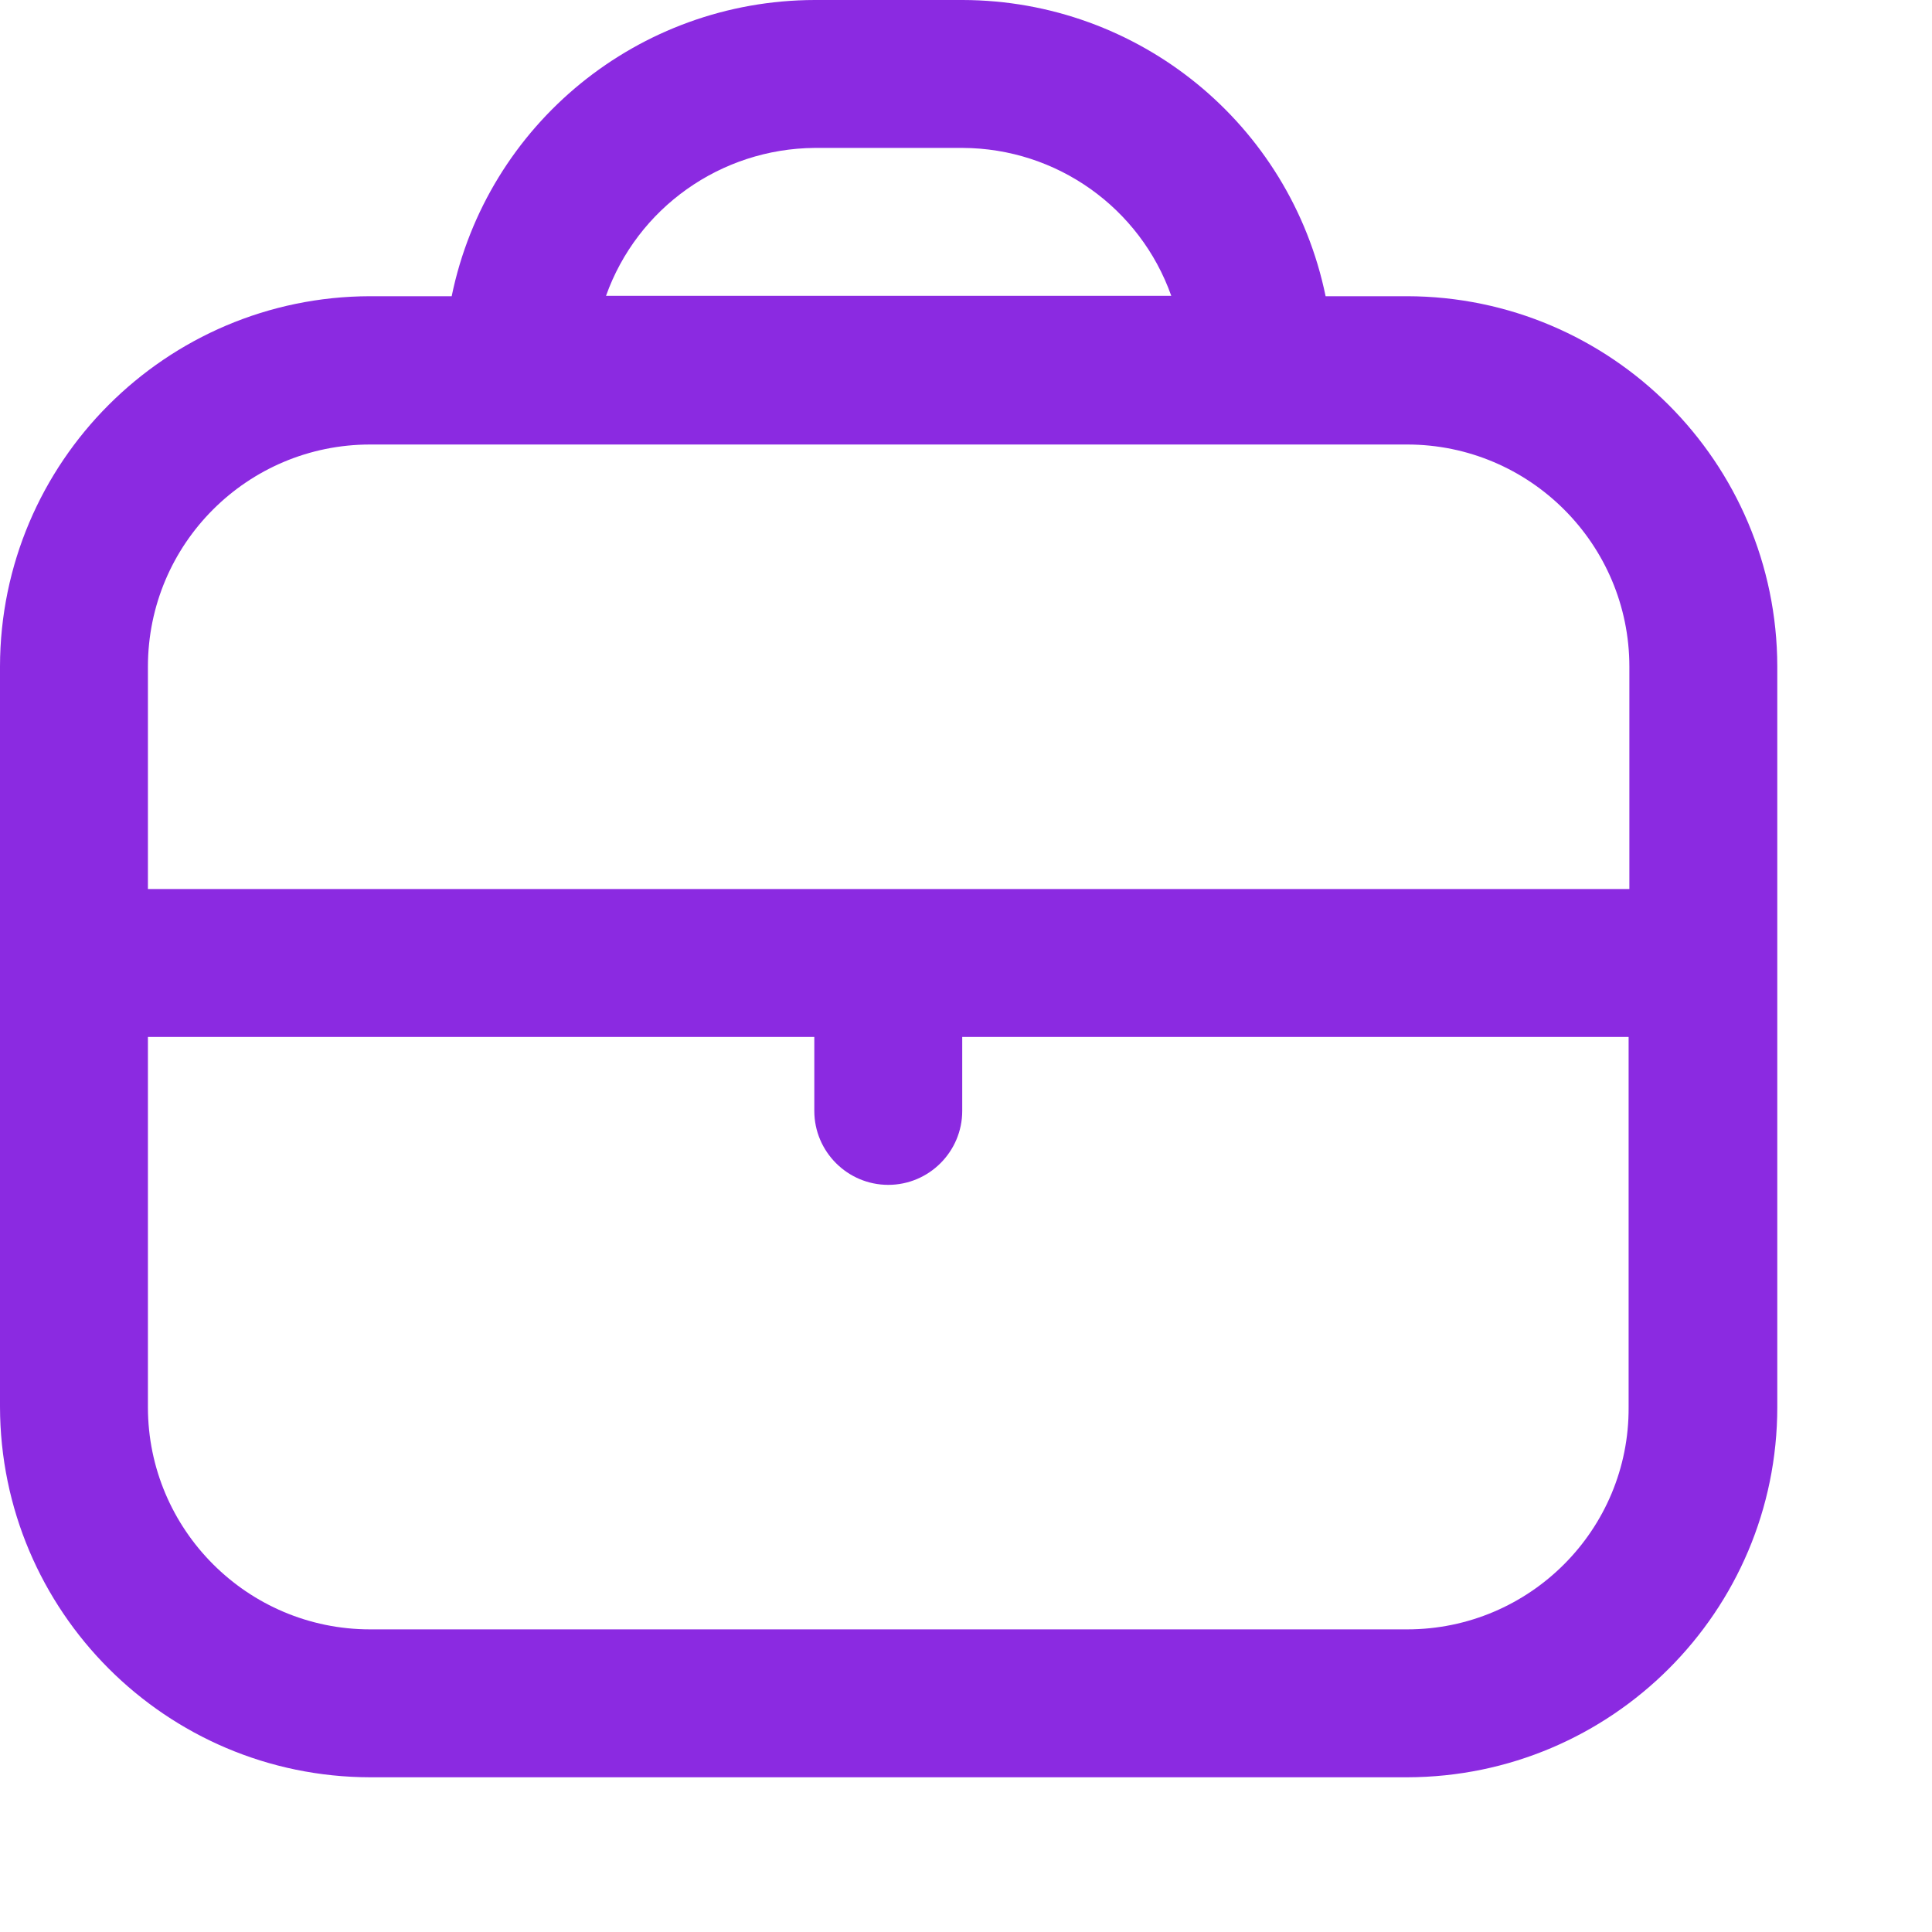 <?xml version="1.0" encoding="utf-8"?>
<!-- Generator: Adobe Illustrator 27.3.1, SVG Export Plug-In . SVG Version: 6.00 Build 0)  -->
<svg version="1.1" id="Capa_1" xmlns:svgjs="http://svgjs.com/svgjs"
	 xmlns="http://www.w3.org/2000/svg" xmlns:xlink="http://www.w3.org/1999/xlink" x="0px" y="0px" viewBox="0 0 512 512"
	 style="enable-background:new 0 0 512 512;" xml:space="preserve">
<style type="text/css">
	.st0{fill:#8B2AE1;}
</style>
<g>
	<path class="st0" d="M372.9,78.5h-21.6C341.9,32.8,301.7,0.1,255.1,0h-39.2c-46.6,0.1-86.8,32.8-96.2,78.5H98.1
		C44,78.6,0.1,122.5,0,176.6v196.2C0.1,427,44,470.9,98.1,471h274.8c54.2-0.1,98.1-44,98.1-98.1V176.6
		C470.9,122.5,427,78.6,372.9,78.5z M215.9,39.2h39.2c24.9,0.1,47,15.8,55.3,39.2H160.6C168.9,55.1,191,39.4,215.9,39.2z
		 M98.1,117.8h274.8c32.5,0,58.9,26.4,58.9,58.9v58.9H39.2v-58.9C39.2,144.1,65.6,117.8,98.1,117.8z M372.9,431.8H98.1
		c-32.5,0-58.9-26.4-58.9-58.9v-98.1h176.6v19.6c0,10.8,8.8,19.6,19.6,19.6s19.6-8.8,19.6-19.6v-19.6h176.6v98.1
		C431.8,405.4,405.4,431.8,372.9,431.8z"/>
</g>
</svg>
